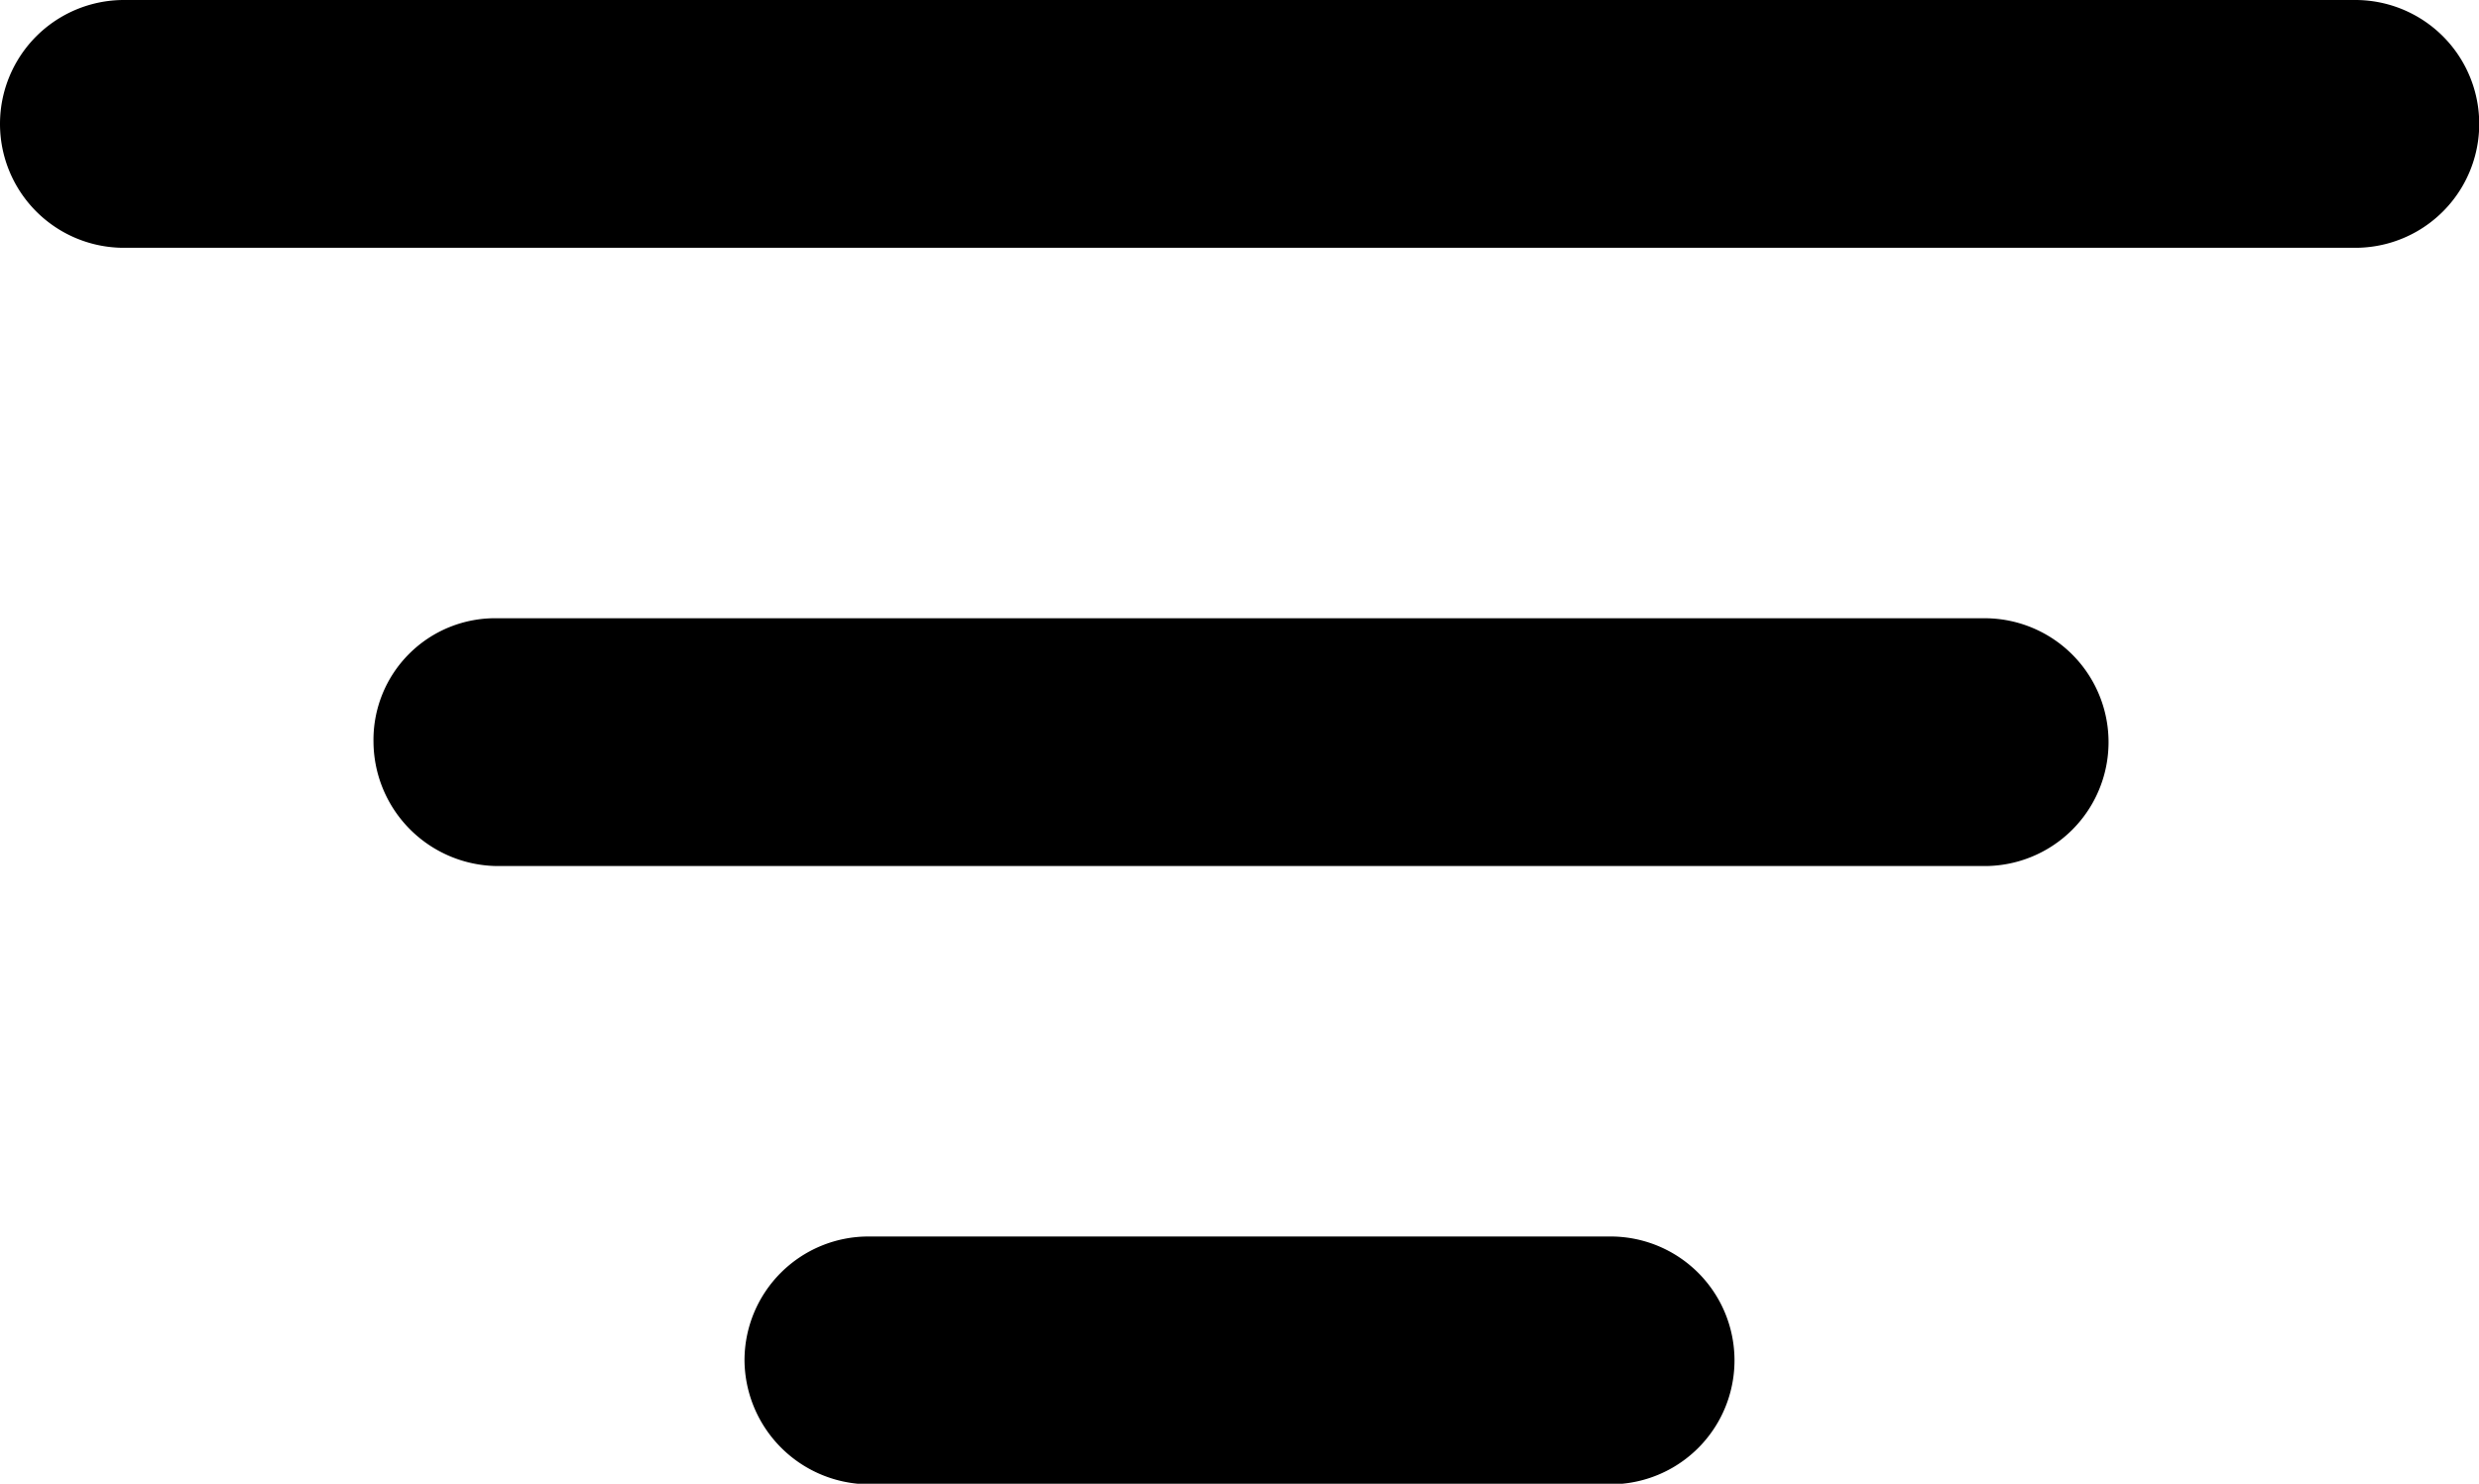 <svg xmlns="http://www.w3.org/2000/svg"  viewBox="0 0 22.003 13.173">
  <g transform="translate(-3.4 -22.9)">
    <path d="M24.305,25.1H4.5a1.1,1.1,0,1,1,0-2.2H24.305a1.1,1.1,0,1,1,0,2.2ZM7.815,28.389h13.2a1.1,1.1,0,0,1,0,2.2H7.815a1.11,1.11,0,0,1-1.1-1.1A1.08,1.08,0,0,1,7.815,28.389Zm3.293,5.489h6.587a1.1,1.1,0,1,1,0,2.2H11.108a1.11,1.11,0,0,1-1.1-1.1A1.1,1.1,0,0,1,11.108,33.878Z" fill="color" fill-rule="evenodd"/>
  </g>
</svg>
